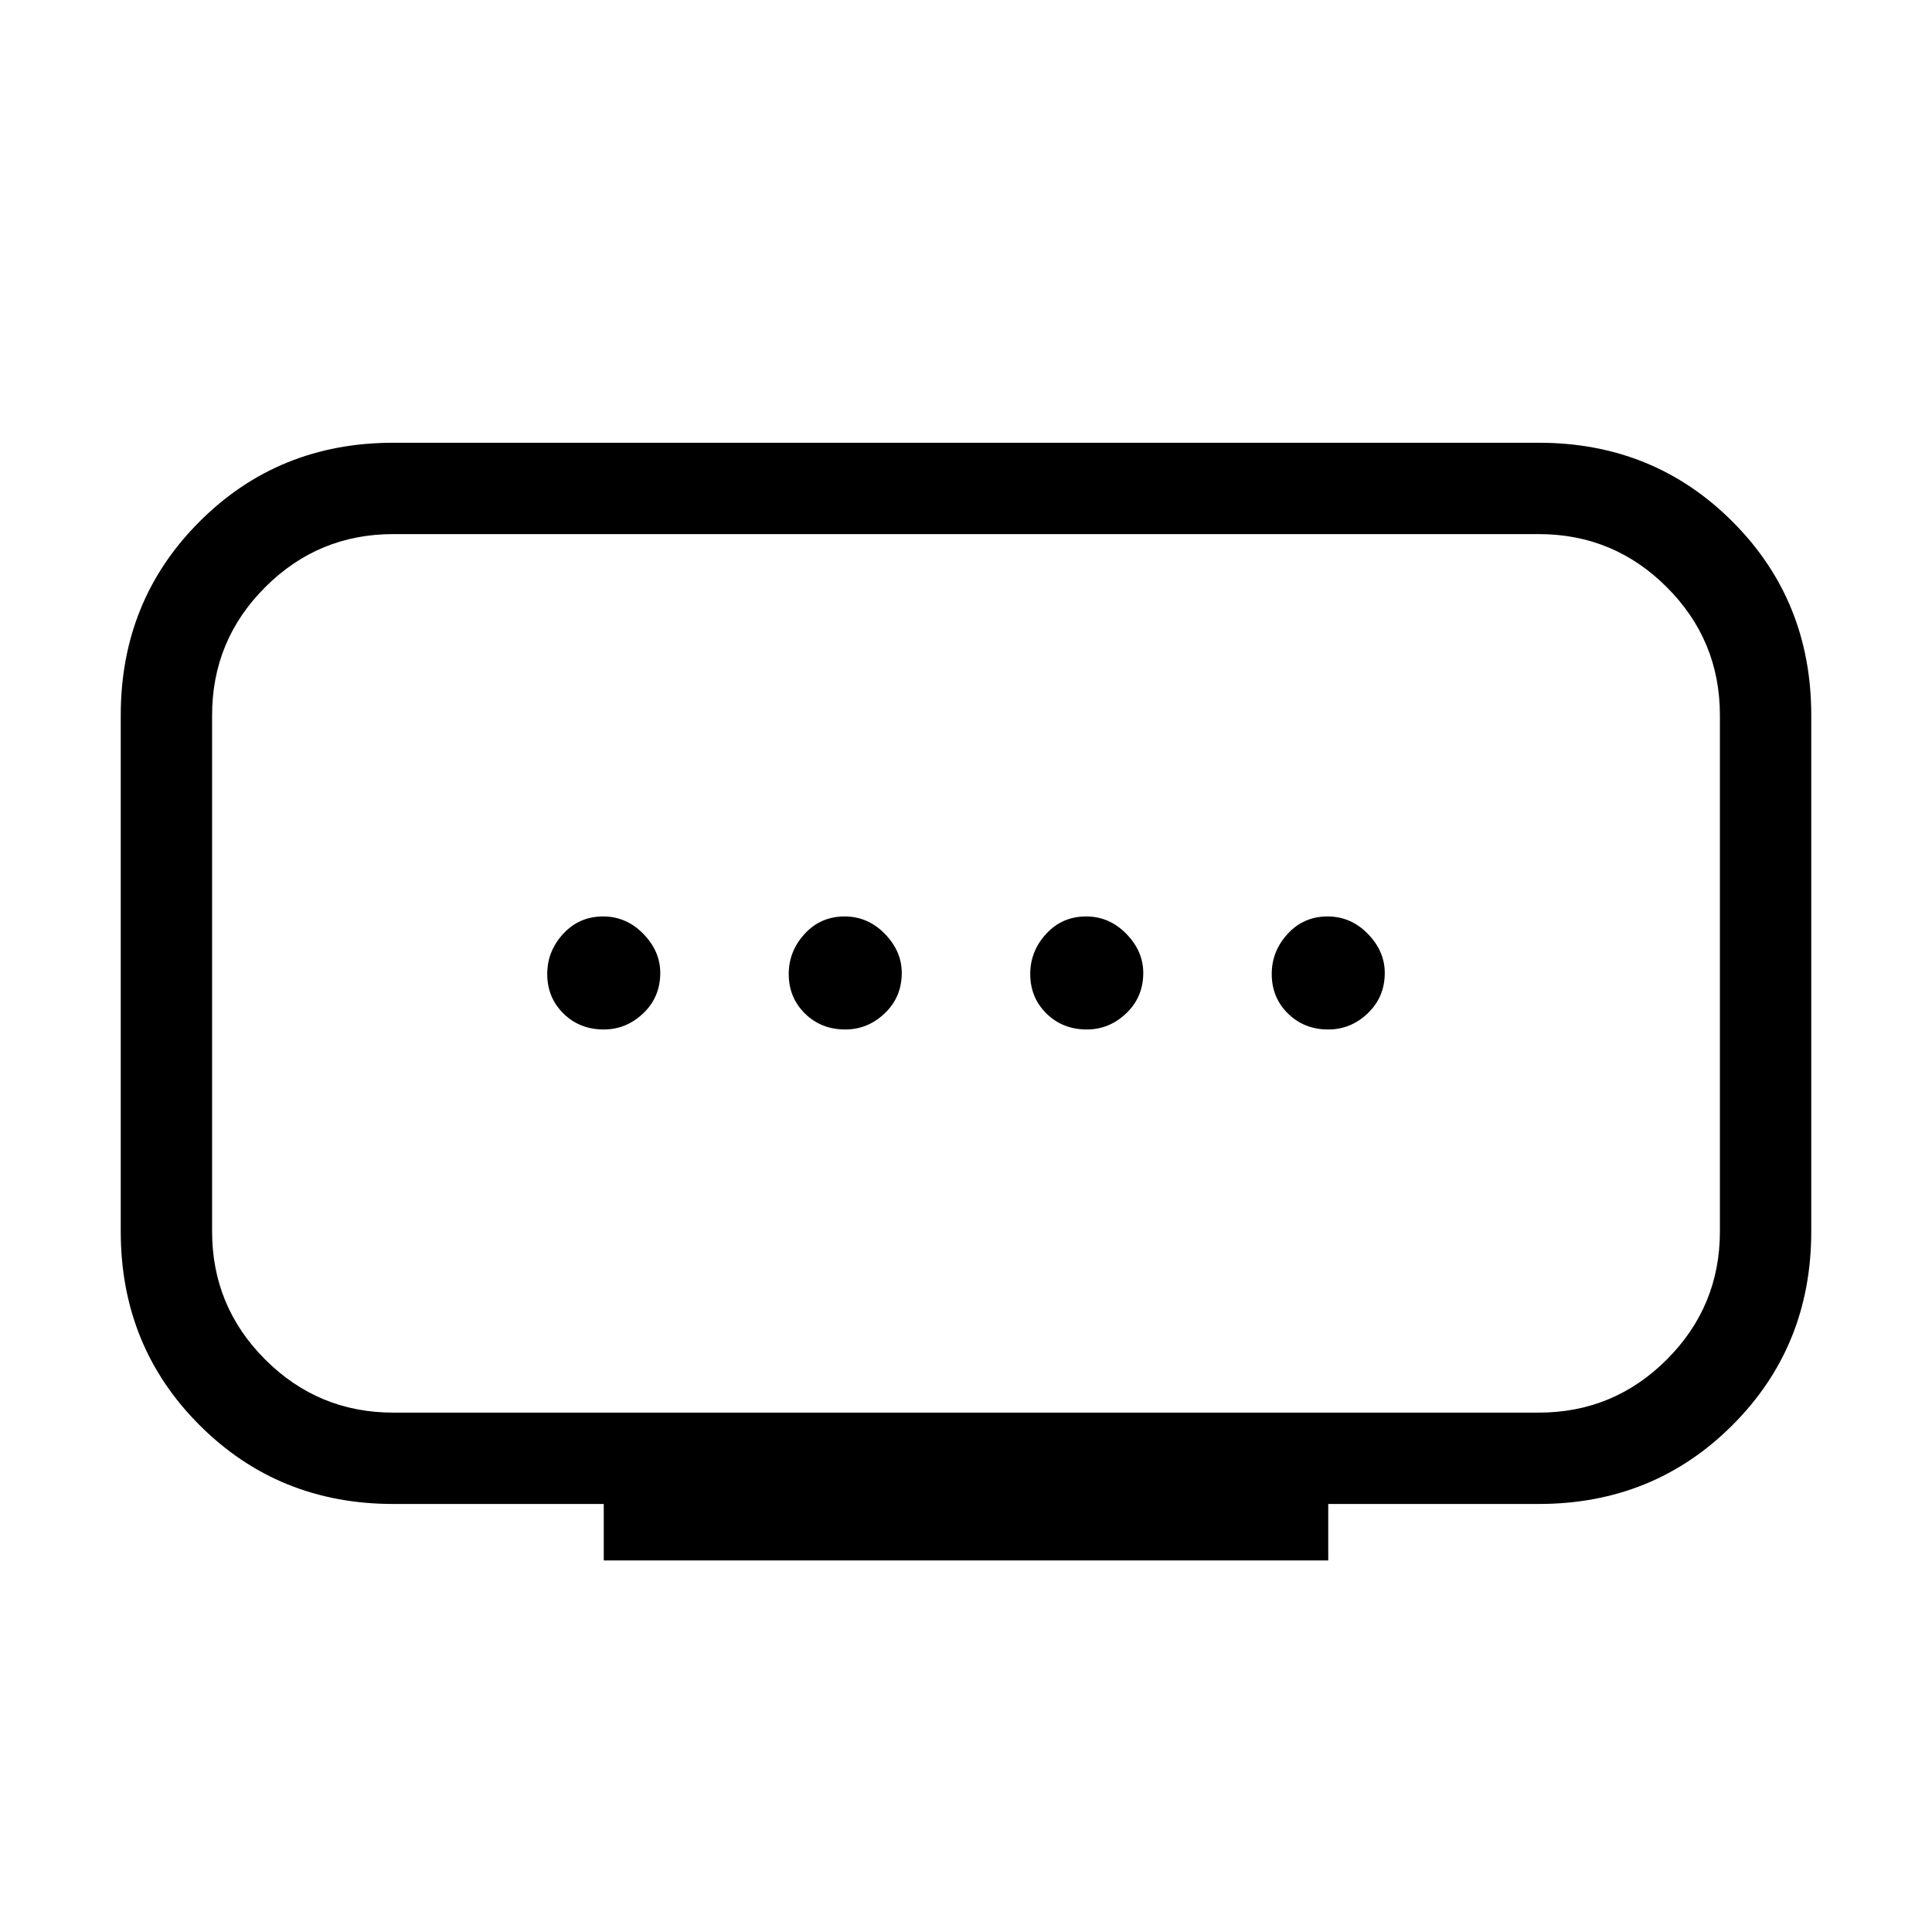 <svg xmlns="http://www.w3.org/2000/svg" width="48" height="48" viewBox="0 -960 960 960"><path d="M195.39-258.08h569.22q37.24 0 63.62-26.38 26.38-26.39 26.38-63.62v-256.53q0-37.24-26.38-63.62-26.38-26.38-63.62-26.38H195.39q-37.24 0-63.62 26.38-26.38 26.38-26.38 63.62v256.53q0 37.23 26.38 63.62 26.38 26.38 63.62 26.38ZM300-184.62v-28.07H195.39q-57.08 0-96.23-39.16Q60-291 60-348.08v-256.53q0-57.08 39.16-96.23Q138.31-740 195.39-740h569.22q57.08 0 96.23 39.16Q900-661.69 900-604.61v256.53q0 57.08-39.16 96.23-39.15 39.16-96.23 39.16H660v28.07H300Zm120-263.84q11.23 0 19.65-8.06 8.43-8.05 8.43-20.03 0-10.83-8.43-19.45-8.42-8.62-19.96-8.62-11.92 0-19.84 8.63-7.93 8.62-7.93 19.96 0 11.72 8.06 19.65 8.05 7.92 20.02 7.92Zm-120 0q11.23 0 19.65-8.06 8.43-8.05 8.43-20.03 0-10.83-8.43-19.45-8.42-8.62-19.96-8.62-11.92 0-19.84 8.63-7.93 8.62-7.93 19.96 0 11.72 8.06 19.65 8.05 7.92 20.02 7.92Zm240 0q11.23 0 19.65-8.06 8.43-8.05 8.43-20.03 0-10.83-8.43-19.45-8.42-8.62-19.96-8.62-11.92 0-19.84 8.63-7.93 8.62-7.93 19.96 0 11.72 8.06 19.65 8.05 7.92 20.02 7.92Zm120 0q11.23 0 19.65-8.06 8.43-8.05 8.43-20.03 0-10.83-8.43-19.45-8.42-8.62-19.96-8.62-11.92 0-19.84 8.63-7.93 8.62-7.93 19.96 0 11.72 8.06 19.65 8.05 7.92 20.02 7.92Zm-180-28.08Z"/></svg>